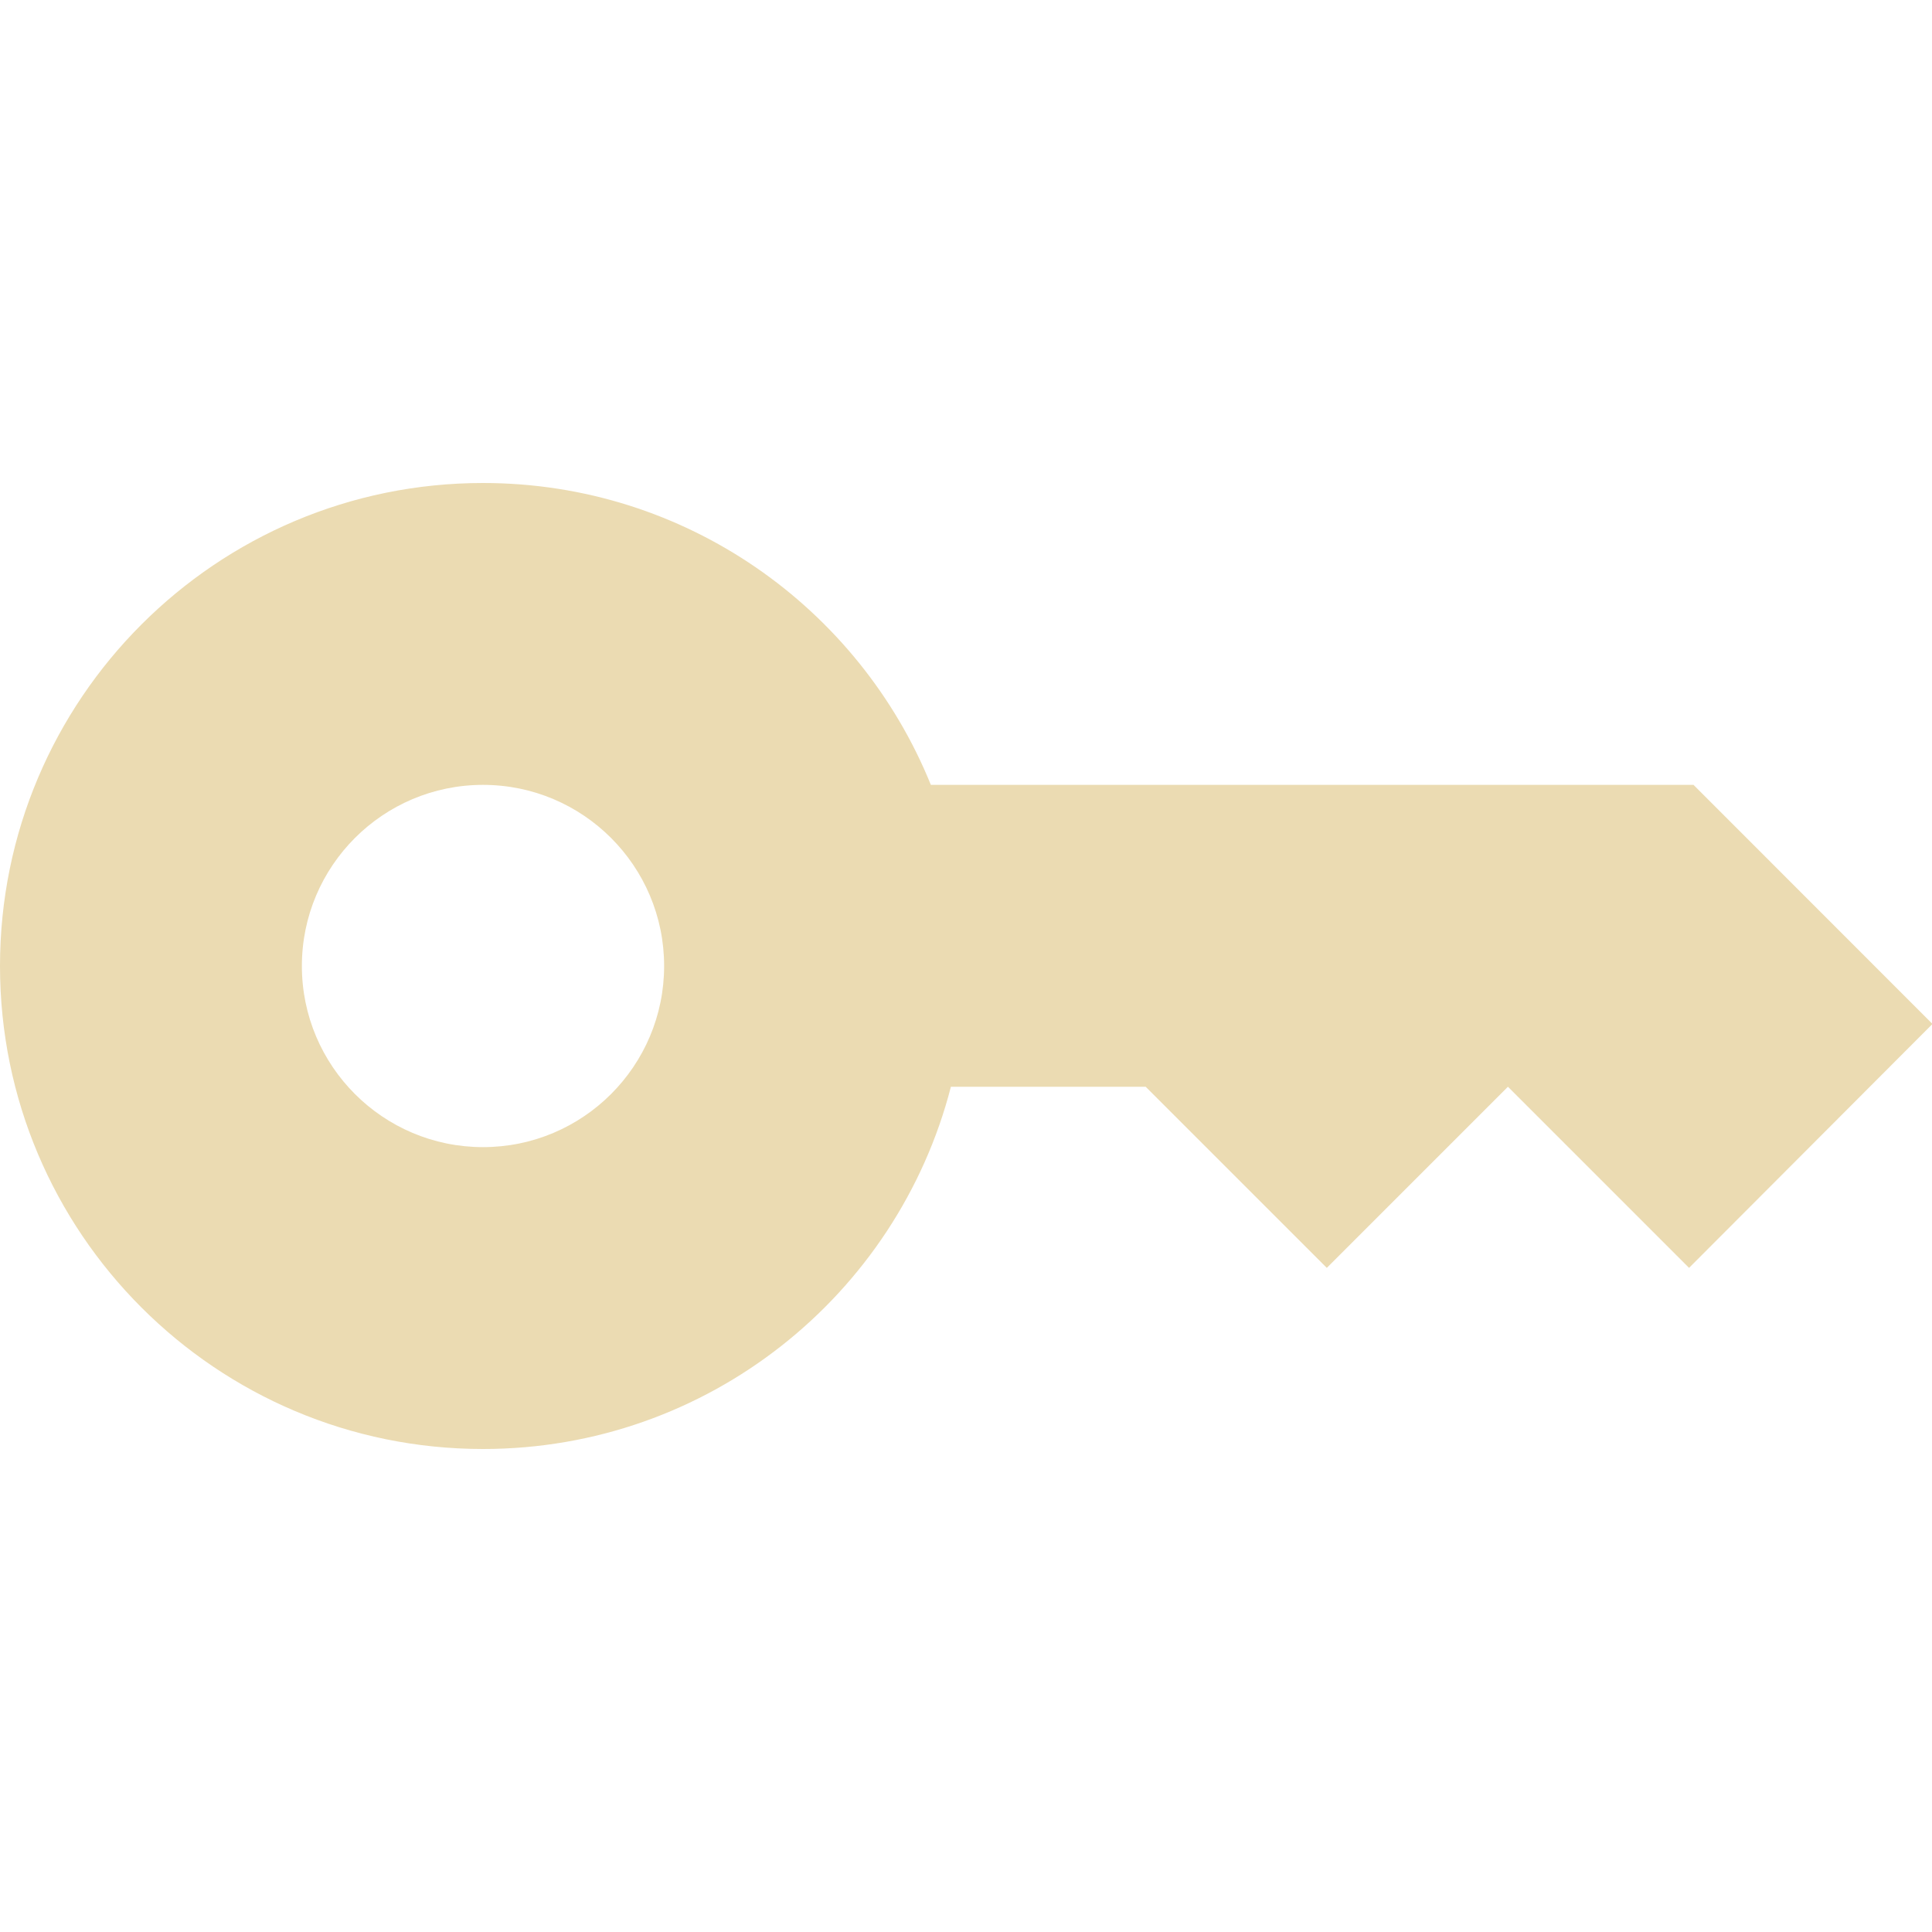 <svg width="16" height="16" version="1.1" xmlns="http://www.w3.org/2000/svg">
  <defs>
    <style id="current-color-scheme" type="text/css">.ColorScheme-Text { color:#ebdbb2; } .ColorScheme-Highlight { color:#458588; }</style>
  </defs>
  <path class="ColorScheme-Text" d="m4 4c-2.209 0-4 1.791-4 4s1.791 4 4 4c1.864 0 3.431-1.275 3.875-3h1.613l1.5 1.5 1.5-1.5 1.5 1.5 2.016-2.02-1.979-1.98h-6.316c-0.594-1.466-2.03-2.5-3.709-2.5zm0 2.5c0.828 0 1.5 0.672 1.5 1.5s-0.672 1.5-1.5 1.5-1.5-0.672-1.5-1.5 0.672-1.5 1.5-1.5z" fill="currentColor"/>
</svg>
